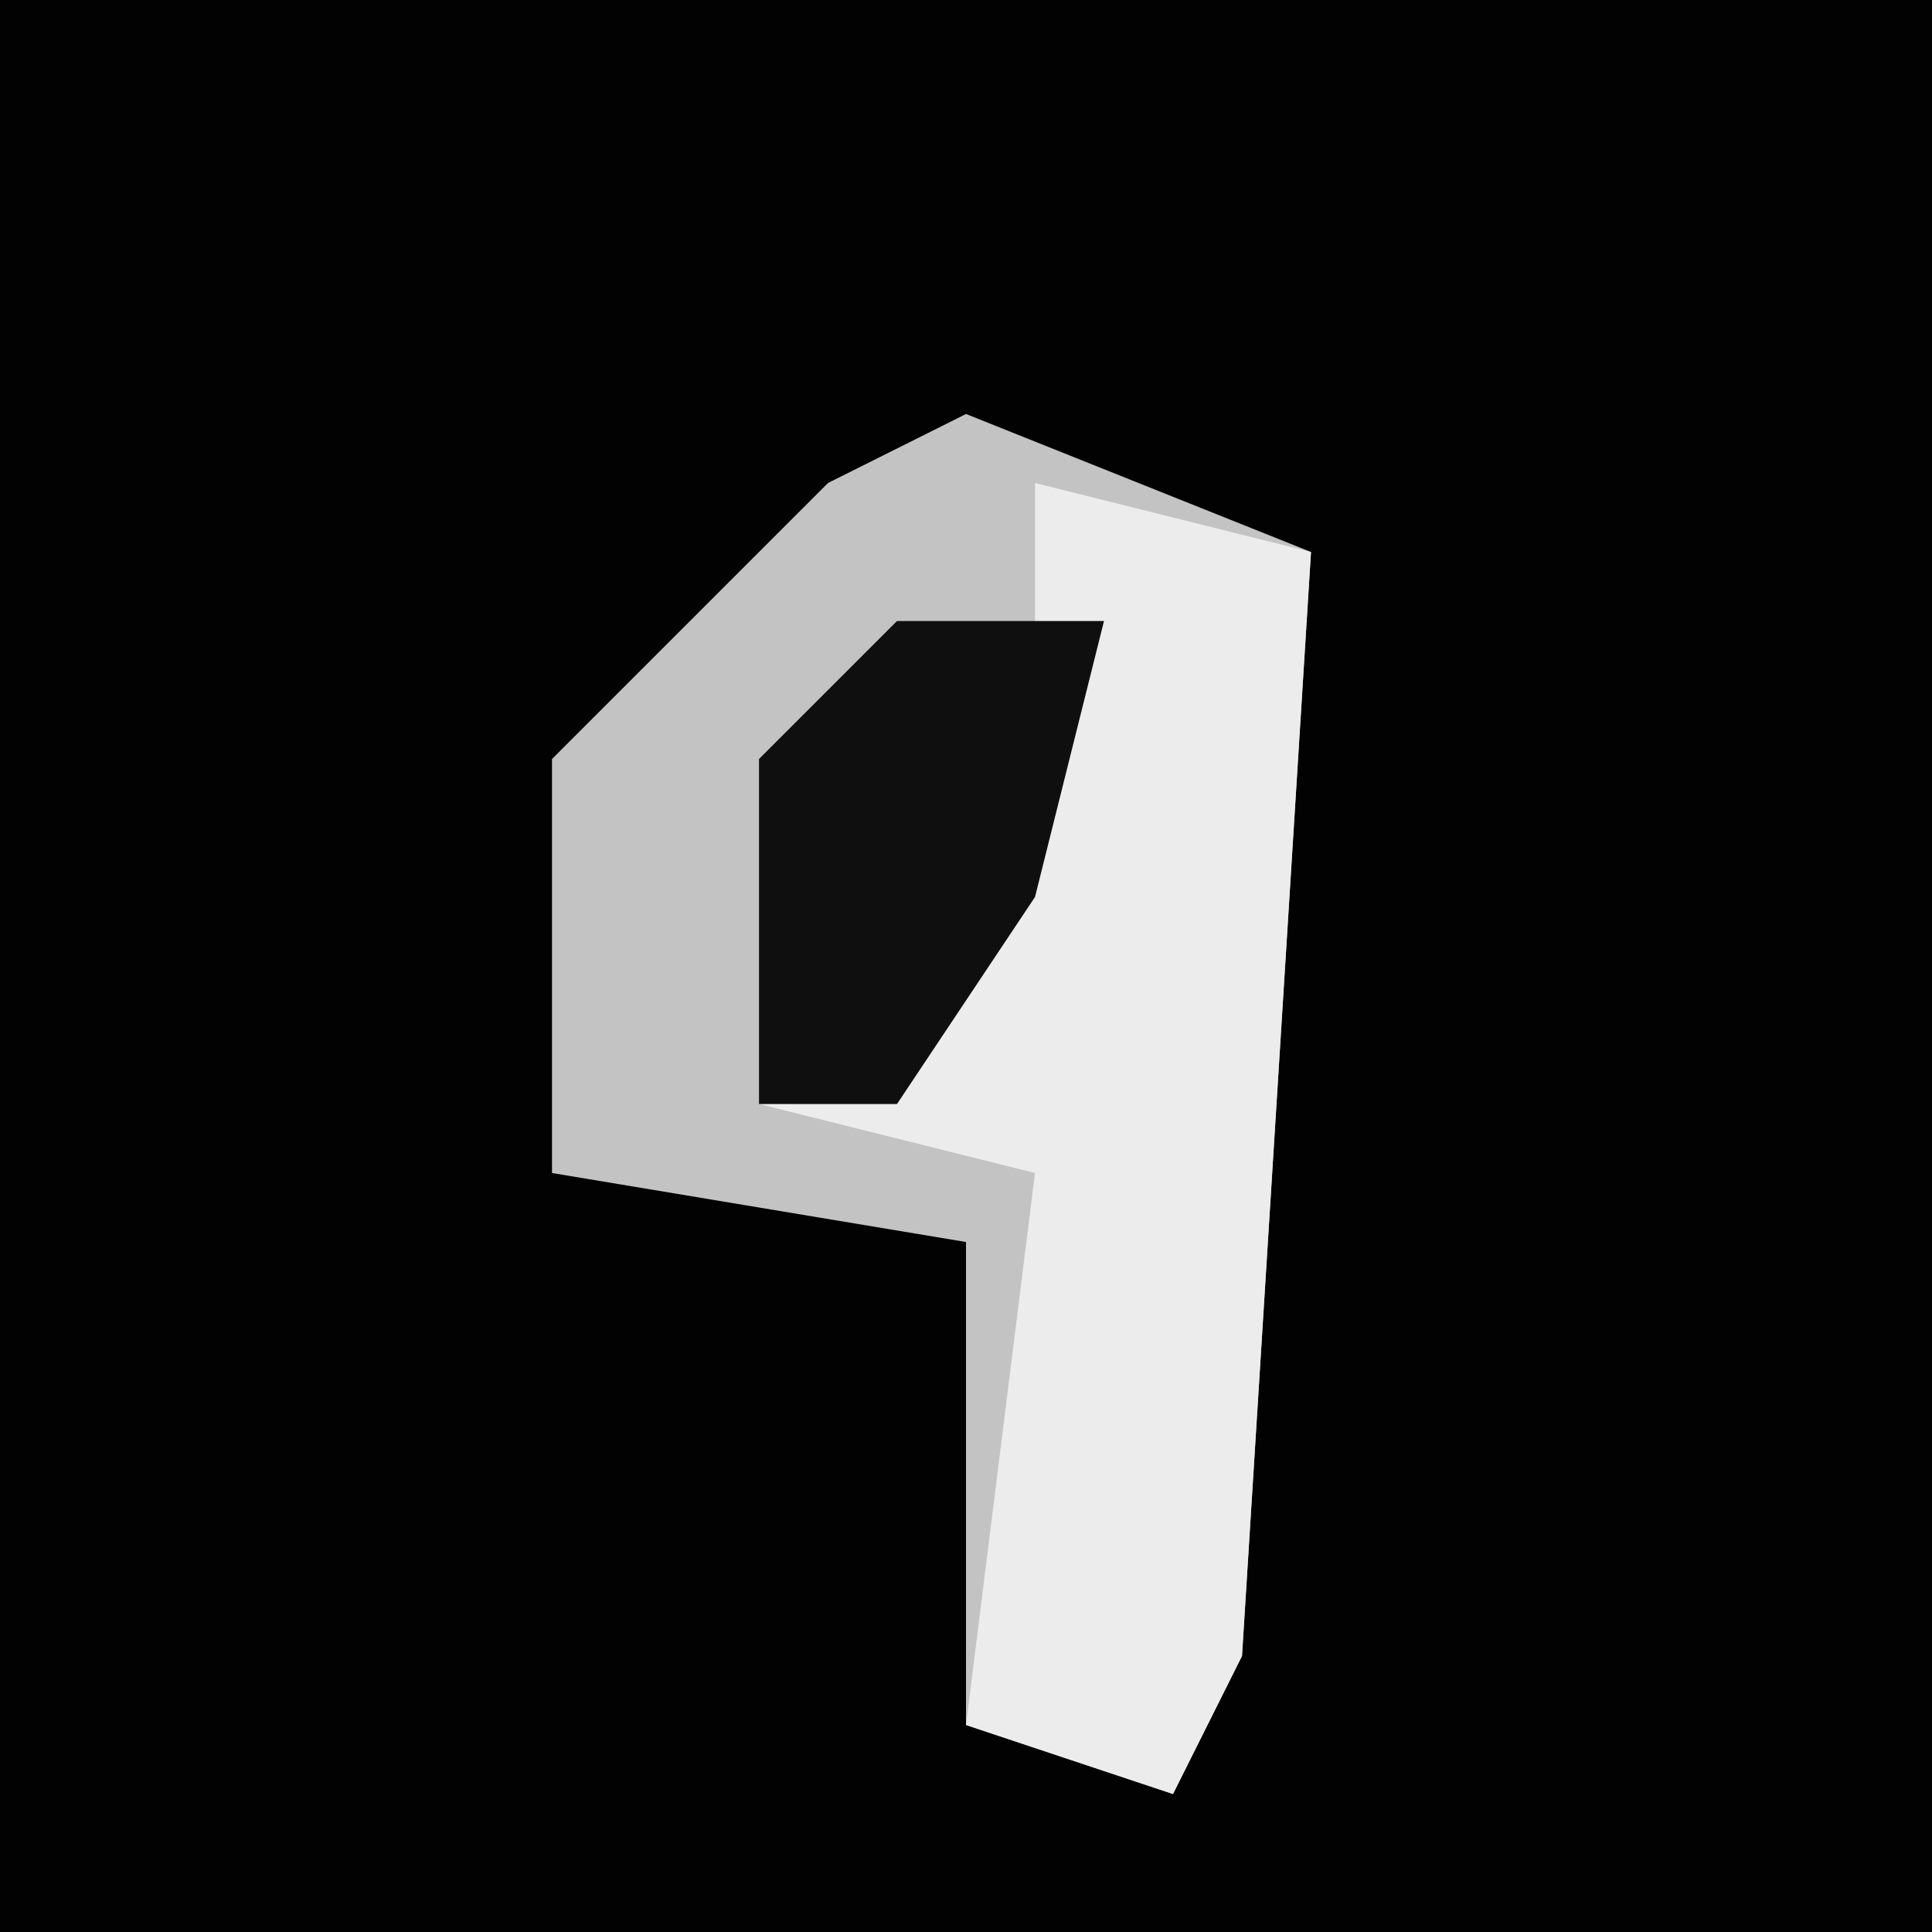 <?xml version="1.0" encoding="UTF-8"?>
<svg version="1.1" xmlns="http://www.w3.org/2000/svg" width="28" height="28">
<path d="M0,0 L28,0 L28,28 L0,28 Z " fill="#020202" transform="translate(0,0)"/>
<path d="M0,0 L5,2 L4,18 L3,20 L0,19 L0,12 L-6,11 L-6,5 L-2,1 Z " fill="#C3C3C3" transform="translate(14,6)"/>
<path d="M0,0 L4,1 L3,17 L2,19 L-1,18 L0,10 L-4,9 L0,5 Z " fill="#ECECEC" transform="translate(15,7)"/>
<path d="M0,0 L3,0 L2,4 L0,7 L-2,7 L-2,2 Z " fill="#0F0F0F" transform="translate(13,9)"/>
</svg>
